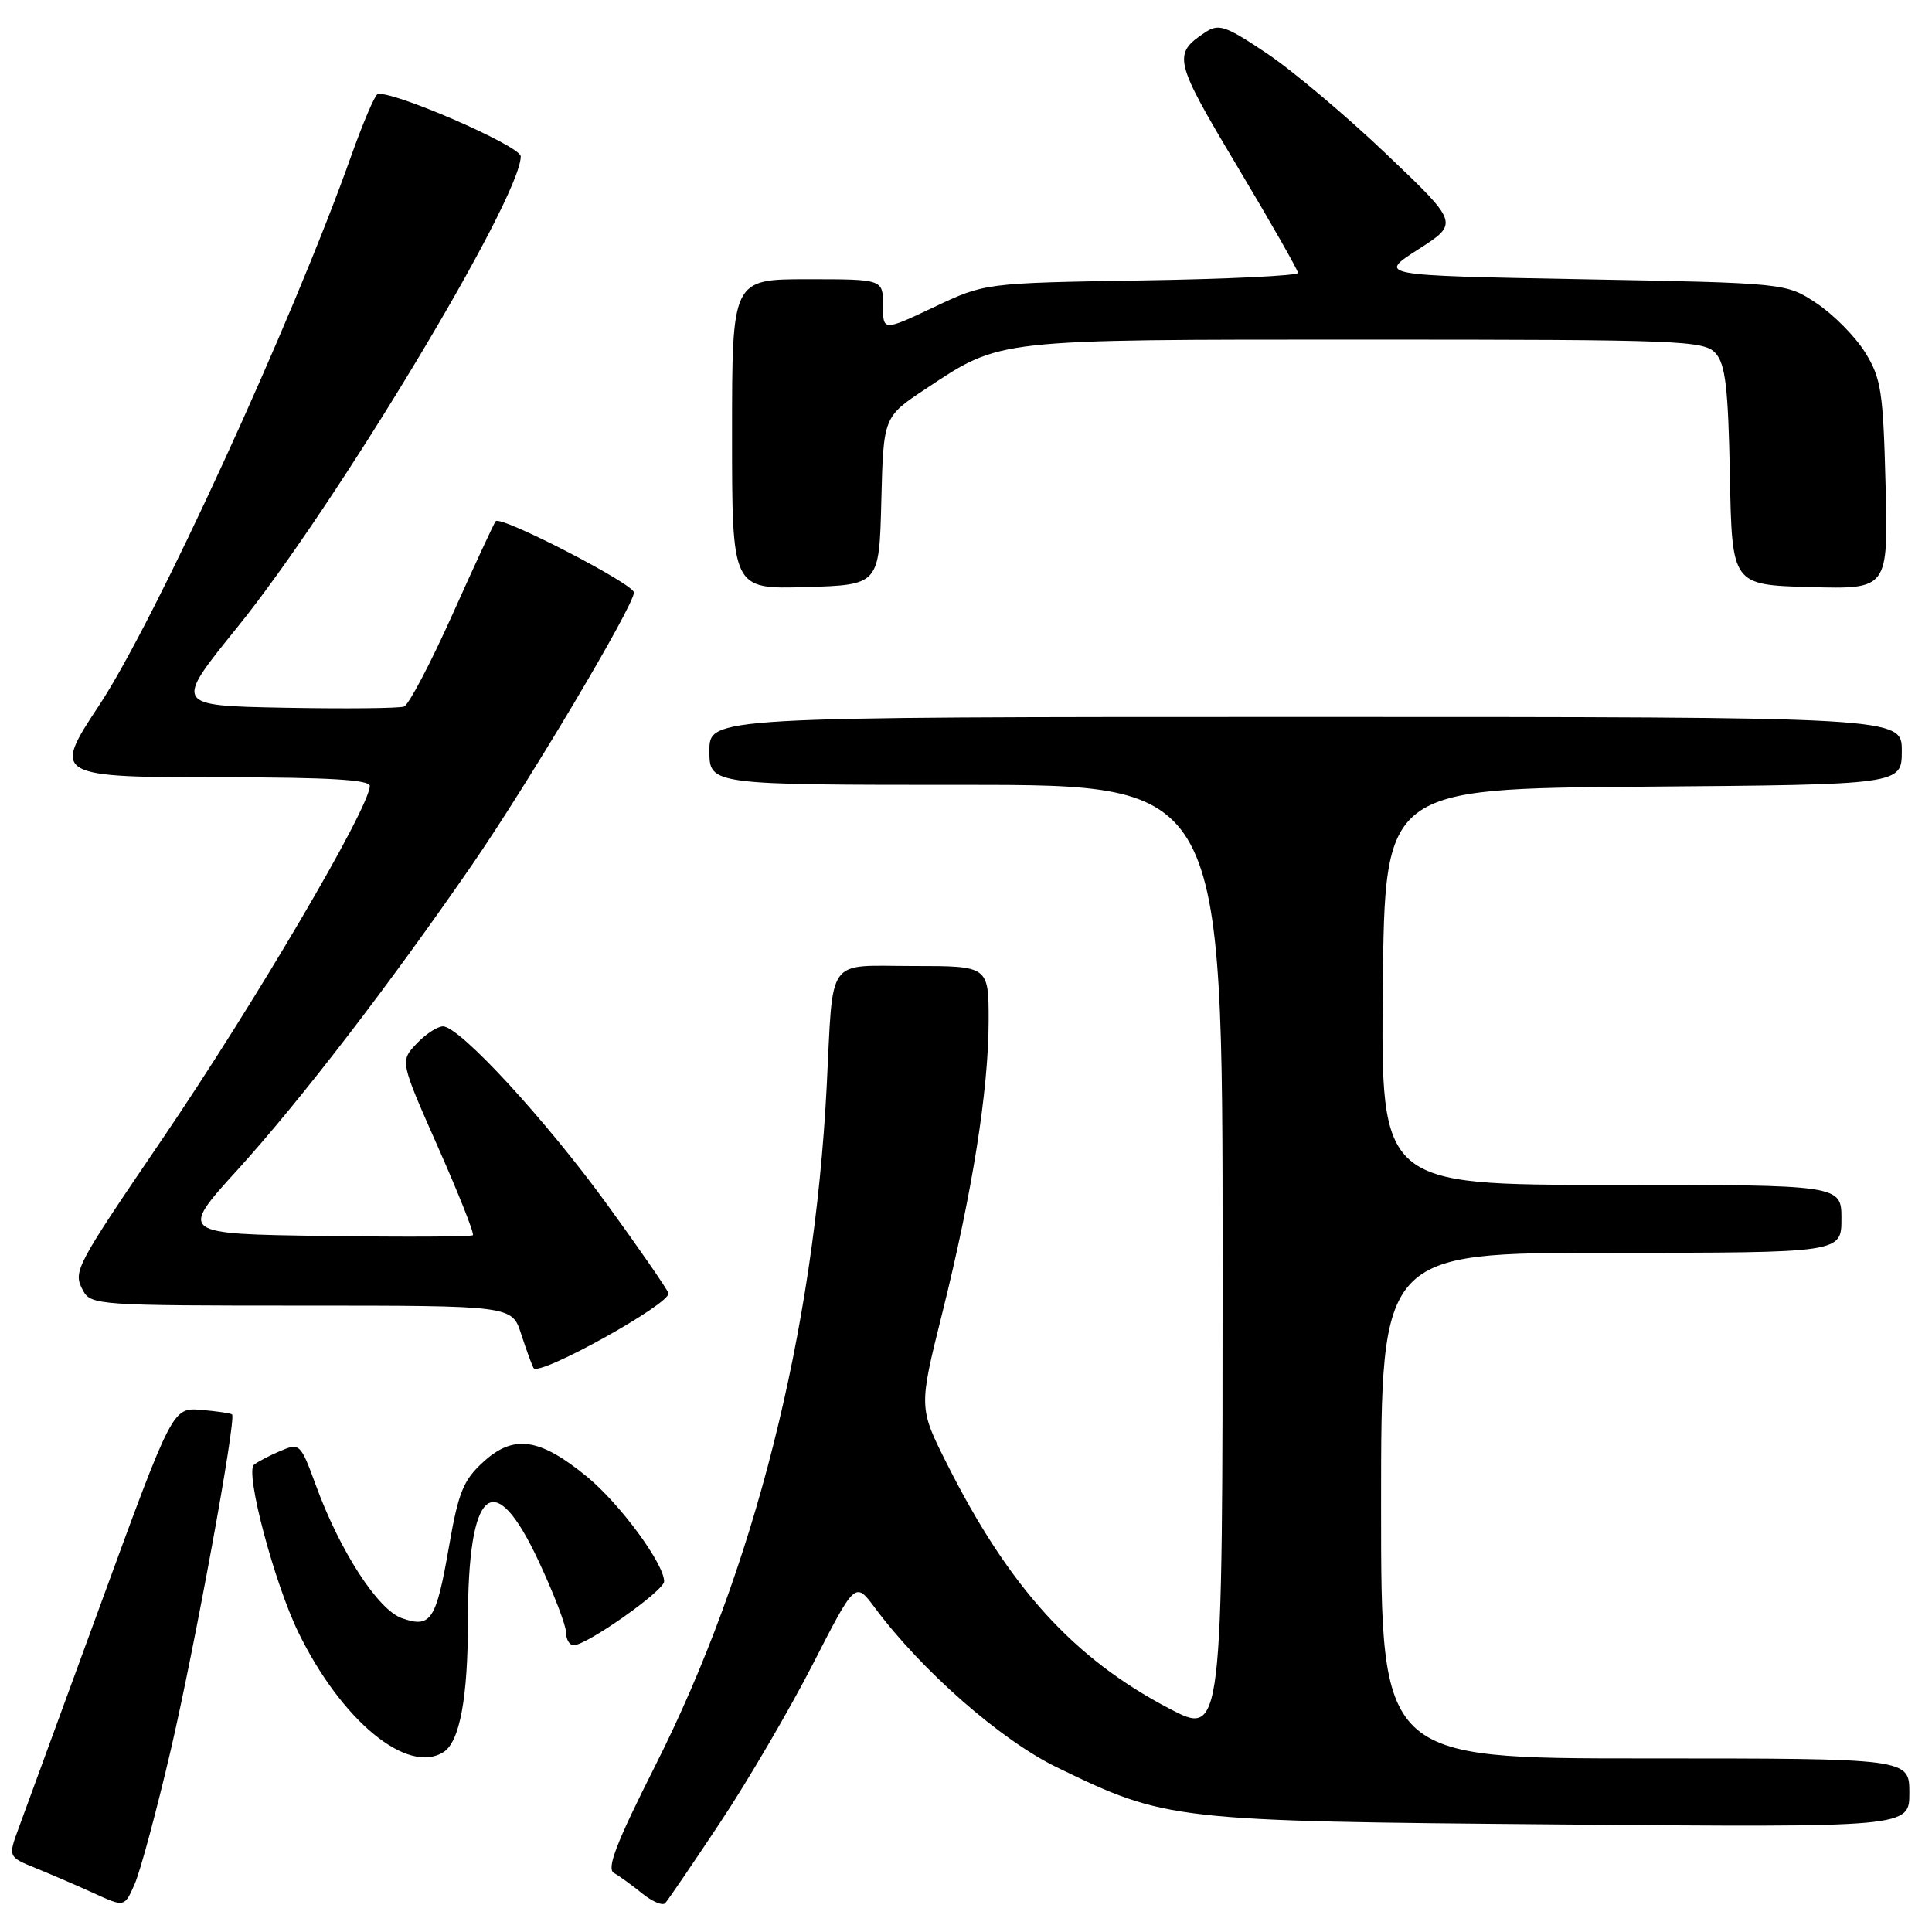 <?xml version="1.0" encoding="UTF-8" standalone="no"?>
<!DOCTYPE svg PUBLIC "-//W3C//DTD SVG 1.1//EN" "http://www.w3.org/Graphics/SVG/1.1/DTD/svg11.dtd" >
<svg xmlns="http://www.w3.org/2000/svg" xmlns:xlink="http://www.w3.org/1999/xlink" version="1.1" viewBox="0 0 256 256">
 <g >
 <path fill="currentColor"
d=" M 22.60 232.00 C 25.79 218.32 31.34 188.00 30.75 187.42 C 30.60 187.27 28.77 187.00 26.68 186.82 C 22.87 186.50 22.87 186.50 13.36 212.50 C 8.13 226.80 3.22 240.20 2.46 242.27 C 1.07 246.05 1.07 246.05 4.79 247.56 C 6.83 248.39 10.30 249.89 12.50 250.89 C 16.50 252.72 16.50 252.72 17.86 249.61 C 18.60 247.90 20.74 239.97 22.60 232.00 Z  M 95.42 241.50 C 99.08 236.00 104.60 226.56 107.70 220.52 C 113.32 209.54 113.32 209.54 115.91 213.02 C 122.14 221.39 132.61 230.57 140.04 234.18 C 154.56 241.23 155.26 241.31 206.75 241.75 C 253.00 242.14 253.00 242.14 253.00 237.57 C 253.00 233.00 253.00 233.00 218.00 233.00 C 183.00 233.00 183.00 233.00 183.00 199.50 C 183.00 166.00 183.00 166.00 213.50 166.00 C 244.00 166.00 244.00 166.00 244.00 161.50 C 244.00 157.00 244.00 157.00 213.48 157.00 C 182.97 157.00 182.97 157.00 183.23 130.75 C 183.50 104.50 183.50 104.50 217.75 104.24 C 252.00 103.97 252.00 103.97 252.00 99.49 C 252.00 95.00 252.00 95.00 173.00 95.00 C 94.00 95.00 94.00 95.00 94.00 99.50 C 94.00 104.00 94.00 104.00 128.00 104.00 C 162.00 104.00 162.00 104.00 162.00 167.05 C 162.00 230.11 162.00 230.11 154.87 226.36 C 142.24 219.73 133.72 210.34 125.50 194.01 C 121.73 186.52 121.73 186.52 124.85 174.01 C 128.84 158.02 130.99 144.43 131.00 135.25 C 131.00 128.00 131.00 128.00 121.02 128.00 C 109.32 128.00 110.44 126.45 109.54 144.00 C 107.87 176.54 99.93 208.00 86.82 233.97 C 81.65 244.22 80.34 247.61 81.35 248.18 C 82.08 248.59 83.76 249.81 85.09 250.89 C 86.42 251.97 87.79 252.55 88.14 252.18 C 88.49 251.81 91.77 247.00 95.42 241.50 Z  M 58.77 232.16 C 60.91 230.81 62.00 224.96 62.00 214.91 C 62.00 197.07 65.40 194.12 71.34 206.79 C 73.35 211.08 75.00 215.36 75.00 216.29 C 75.00 217.23 75.46 218.00 76.02 218.00 C 77.75 218.00 88.00 210.78 88.00 209.55 C 88.00 207.21 82.14 199.25 77.79 195.68 C 71.52 190.54 68.10 190.04 64.11 193.65 C 61.40 196.10 60.75 197.68 59.49 204.94 C 57.79 214.72 57.10 215.77 53.26 214.42 C 50.08 213.31 45.04 205.53 41.86 196.82 C 39.83 191.28 39.72 191.17 37.14 192.26 C 35.69 192.88 34.12 193.70 33.65 194.09 C 32.45 195.09 36.36 209.81 39.56 216.35 C 45.27 228.02 53.99 235.20 58.77 232.16 Z  M 88.57 171.34 C 88.33 170.71 84.70 165.45 80.50 159.67 C 72.33 148.40 60.91 136.00 58.70 136.00 C 57.96 136.00 56.37 137.04 55.18 138.31 C 53.01 140.62 53.01 140.62 58.02 151.96 C 60.78 158.19 62.87 163.46 62.66 163.67 C 62.46 163.88 53.62 163.92 43.02 163.77 C 23.75 163.50 23.75 163.50 31.48 155.00 C 39.76 145.88 51.54 130.56 62.54 114.61 C 70.06 103.69 84.00 80.25 84.00 78.51 C 84.00 77.38 66.35 68.27 65.68 69.06 C 65.47 69.30 62.91 74.83 59.99 81.34 C 57.07 87.86 54.17 93.38 53.54 93.62 C 52.92 93.86 45.81 93.93 37.73 93.78 C 23.05 93.50 23.05 93.50 31.41 83.16 C 44.46 67.04 69.00 26.27 69.00 20.72 C 69.00 19.32 51.32 11.68 49.99 12.51 C 49.60 12.75 48.05 16.41 46.54 20.65 C 38.79 42.49 20.49 82.37 13.13 93.47 C 6.89 102.88 7.10 103.00 30.04 103.00 C 43.44 103.00 49.00 103.33 49.00 104.13 C 49.00 106.99 33.81 132.84 21.46 151.00 C 9.89 168.01 9.65 168.47 11.00 171.00 C 12.03 172.93 13.09 173.00 39.96 173.00 C 67.84 173.00 67.84 173.00 69.05 176.75 C 69.72 178.81 70.46 180.85 70.70 181.27 C 71.39 182.47 89.05 172.65 88.57 171.34 Z  M 116.78 66.37 C 117.06 55.24 117.06 55.24 122.64 51.54 C 132.67 44.88 131.56 45.00 180.97 45.00 C 222.74 45.00 225.80 45.12 227.32 46.80 C 228.63 48.25 229.00 51.38 229.22 63.05 C 229.50 77.50 229.50 77.50 239.85 77.79 C 250.19 78.07 250.19 78.07 249.85 64.29 C 249.53 51.85 249.27 50.12 247.13 46.68 C 245.82 44.58 242.93 41.66 240.70 40.18 C 236.65 37.50 236.65 37.50 209.59 37.00 C 182.54 36.50 182.54 36.50 187.93 33.04 C 193.33 29.58 193.33 29.58 183.64 20.36 C 178.32 15.29 171.20 9.30 167.83 7.05 C 162.33 3.37 161.49 3.09 159.66 4.31 C 155.36 7.17 155.56 8.01 163.92 22.00 C 168.36 29.43 171.99 35.80 171.99 36.16 C 172.00 36.53 162.66 36.98 151.25 37.16 C 130.50 37.50 130.50 37.50 123.75 40.70 C 117.00 43.89 117.00 43.89 117.00 40.45 C 117.00 37.00 117.00 37.00 107.00 37.00 C 97.00 37.00 97.00 37.00 97.00 57.54 C 97.00 78.07 97.00 78.07 106.75 77.79 C 116.50 77.50 116.50 77.50 116.78 66.37 Z "/>
</g>
</svg>